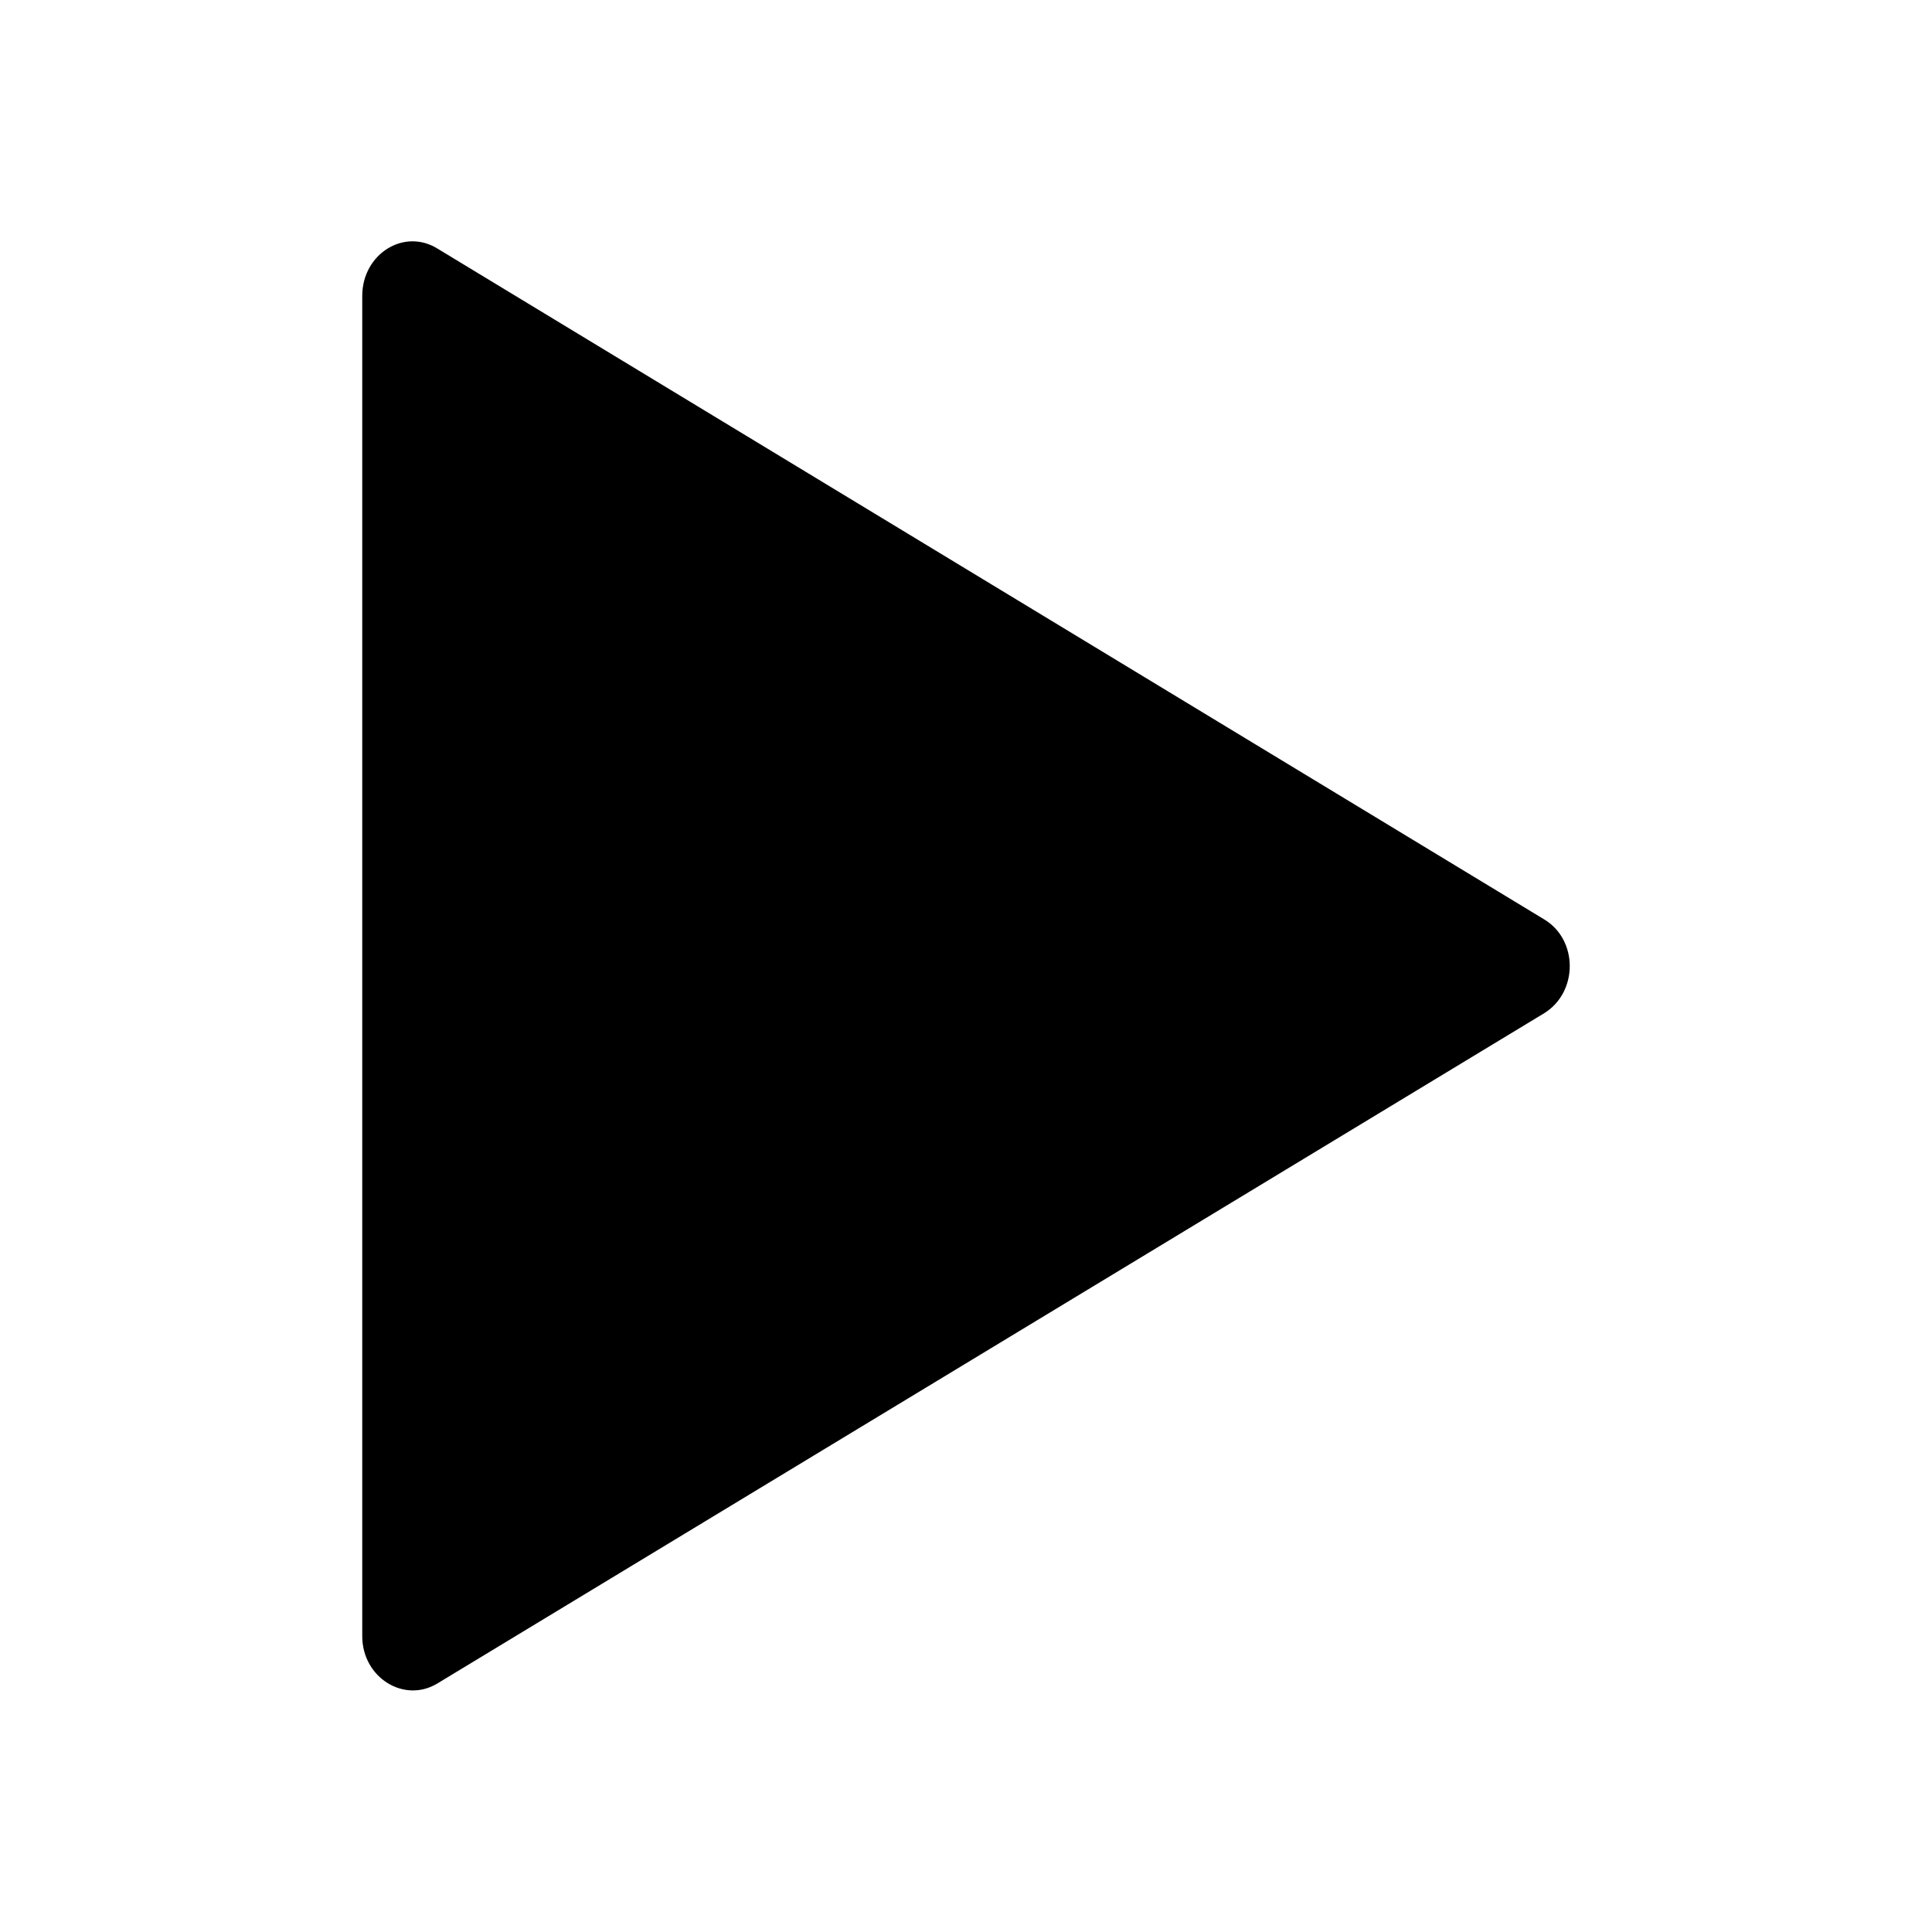 <svg viewBox="0 0 32 32" xmlns="http://www.w3.org/2000/svg">
<path d="M7.25 4.12C6.69 3.77 6 4.21 6 4.9V27.1C6 27.79 6.7 28.22 7.25 27.88L25.58 16.78C26.14 16.43 26.14 15.57 25.58 15.23L7.25 4.12Z" fill="black"/>
</svg>
